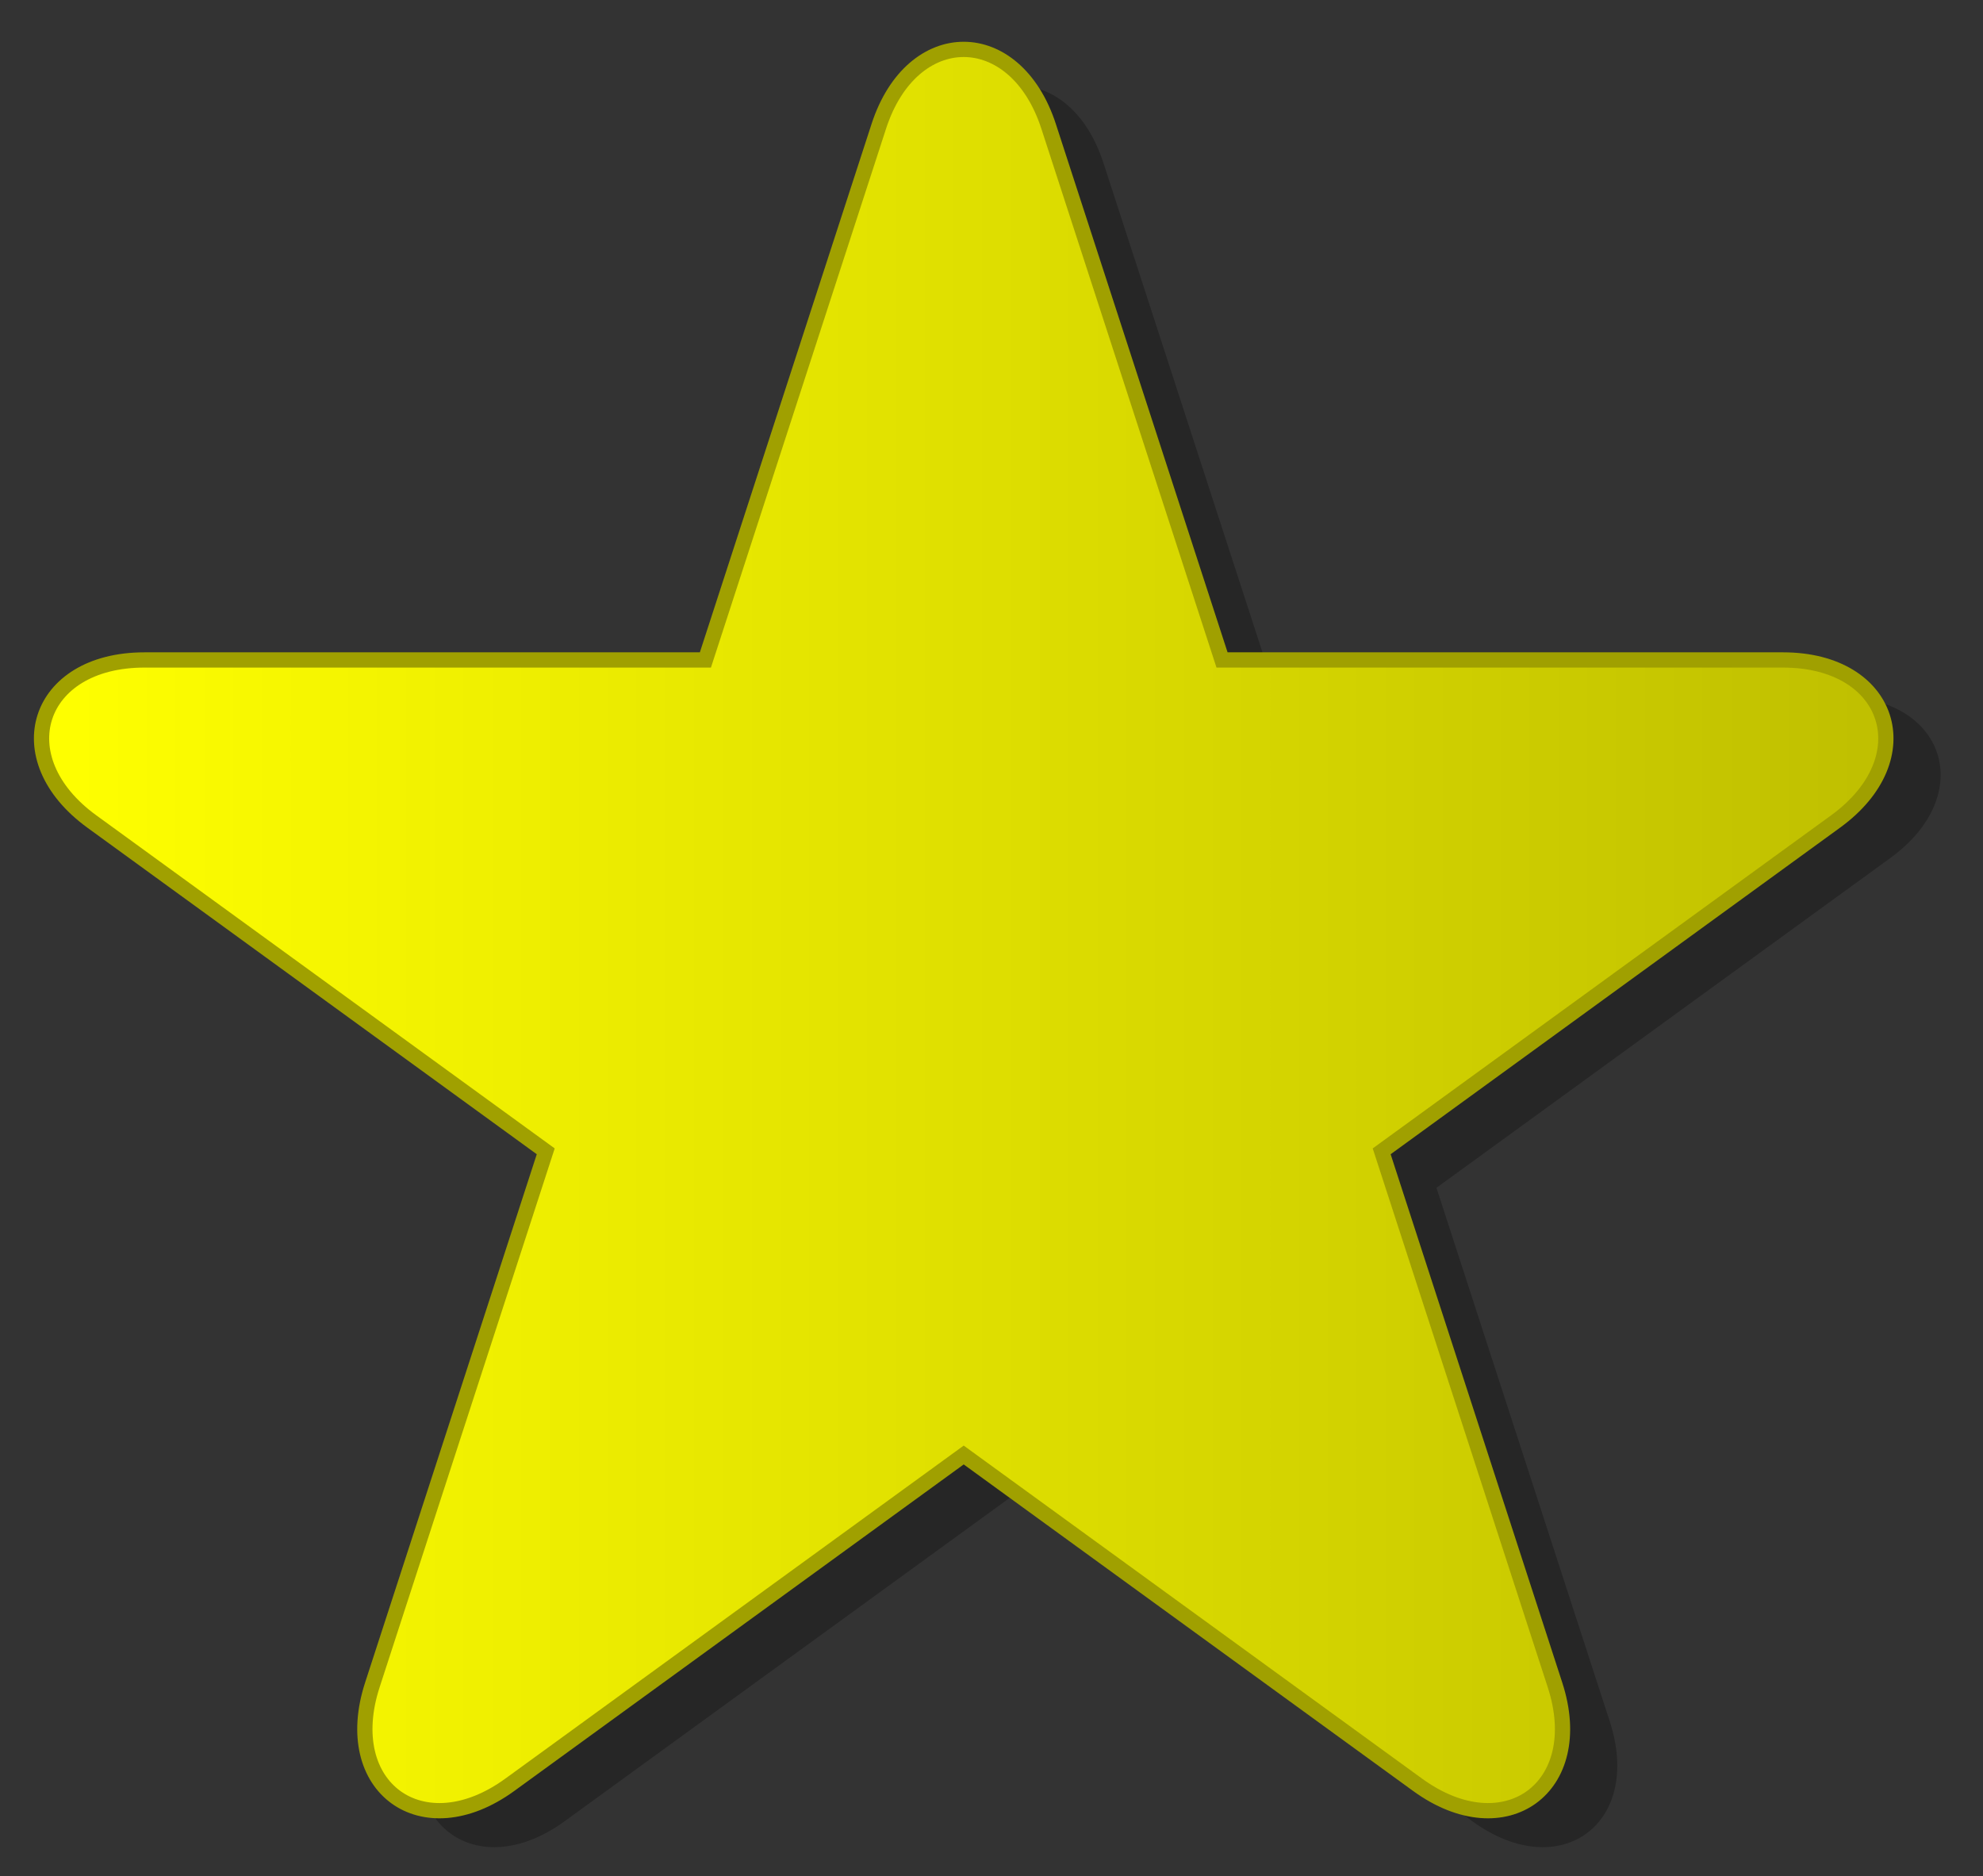 <?xml version="1.0" encoding="utf-8"?>
<!DOCTYPE svg PUBLIC "-//W3C//DTD SVG 1.1//EN" "http://www.w3.org/Graphics/SVG/1.1/DTD/svg11.dtd">
<svg
    xmlns="http://www.w3.org/2000/svg"
    width="130px"
    height="123px">
    <rect width="100%" height="100%" fill="#333333" stroke="none"/>
    <g>
        <linearGradient id="GRA_YELLOW" gradientUnits="userSpaceOnUse" x1="3" y1="60" x2="122" y2="60">
			<stop  offset="0" style="stop-color:#FFFF00"/>
			<stop  offset="1" style="stop-color:#C0C000"/>
		</linearGradient>
		<path opacity="0.25" d="M66.77,97.773l-29.76,21.621c-5.72,4.155-11.191,0.181-9.009-6.546L39.37,77.866
			L9.612,56.245c-5.72-4.157-3.631-10.588,3.44-10.59l36.783-0.001l11.367-34.98c2.185-6.727,8.947-6.727,11.134,0l11.368,34.98
			l36.781,0.001c7.071,0.002,9.162,6.433,3.441,10.59L94.17,77.866l11.363,34.982c2.187,6.727-3.286,10.701-9.007,6.546
			L66.77,97.773z"/>
		<path fill="url(#GRA_YELLOW)" stroke="#A0A000" d="M63.178,95.382l-29.76,21.621
			c-5.719,4.154-11.191,0.18-9.008-6.547l11.367-34.982L6.02,53.853c-5.719-4.156-3.631-10.588,3.441-10.59h36.783l11.367-34.98
			c2.184-6.727,8.947-6.727,11.133,0l11.369,34.98h36.781c7.07,0.002,9.162,6.434,3.441,10.59L90.579,75.474l11.363,34.982
			c2.188,6.727-3.285,10.701-9.006,6.547L63.178,95.382z"/>
	</g>
</svg>

